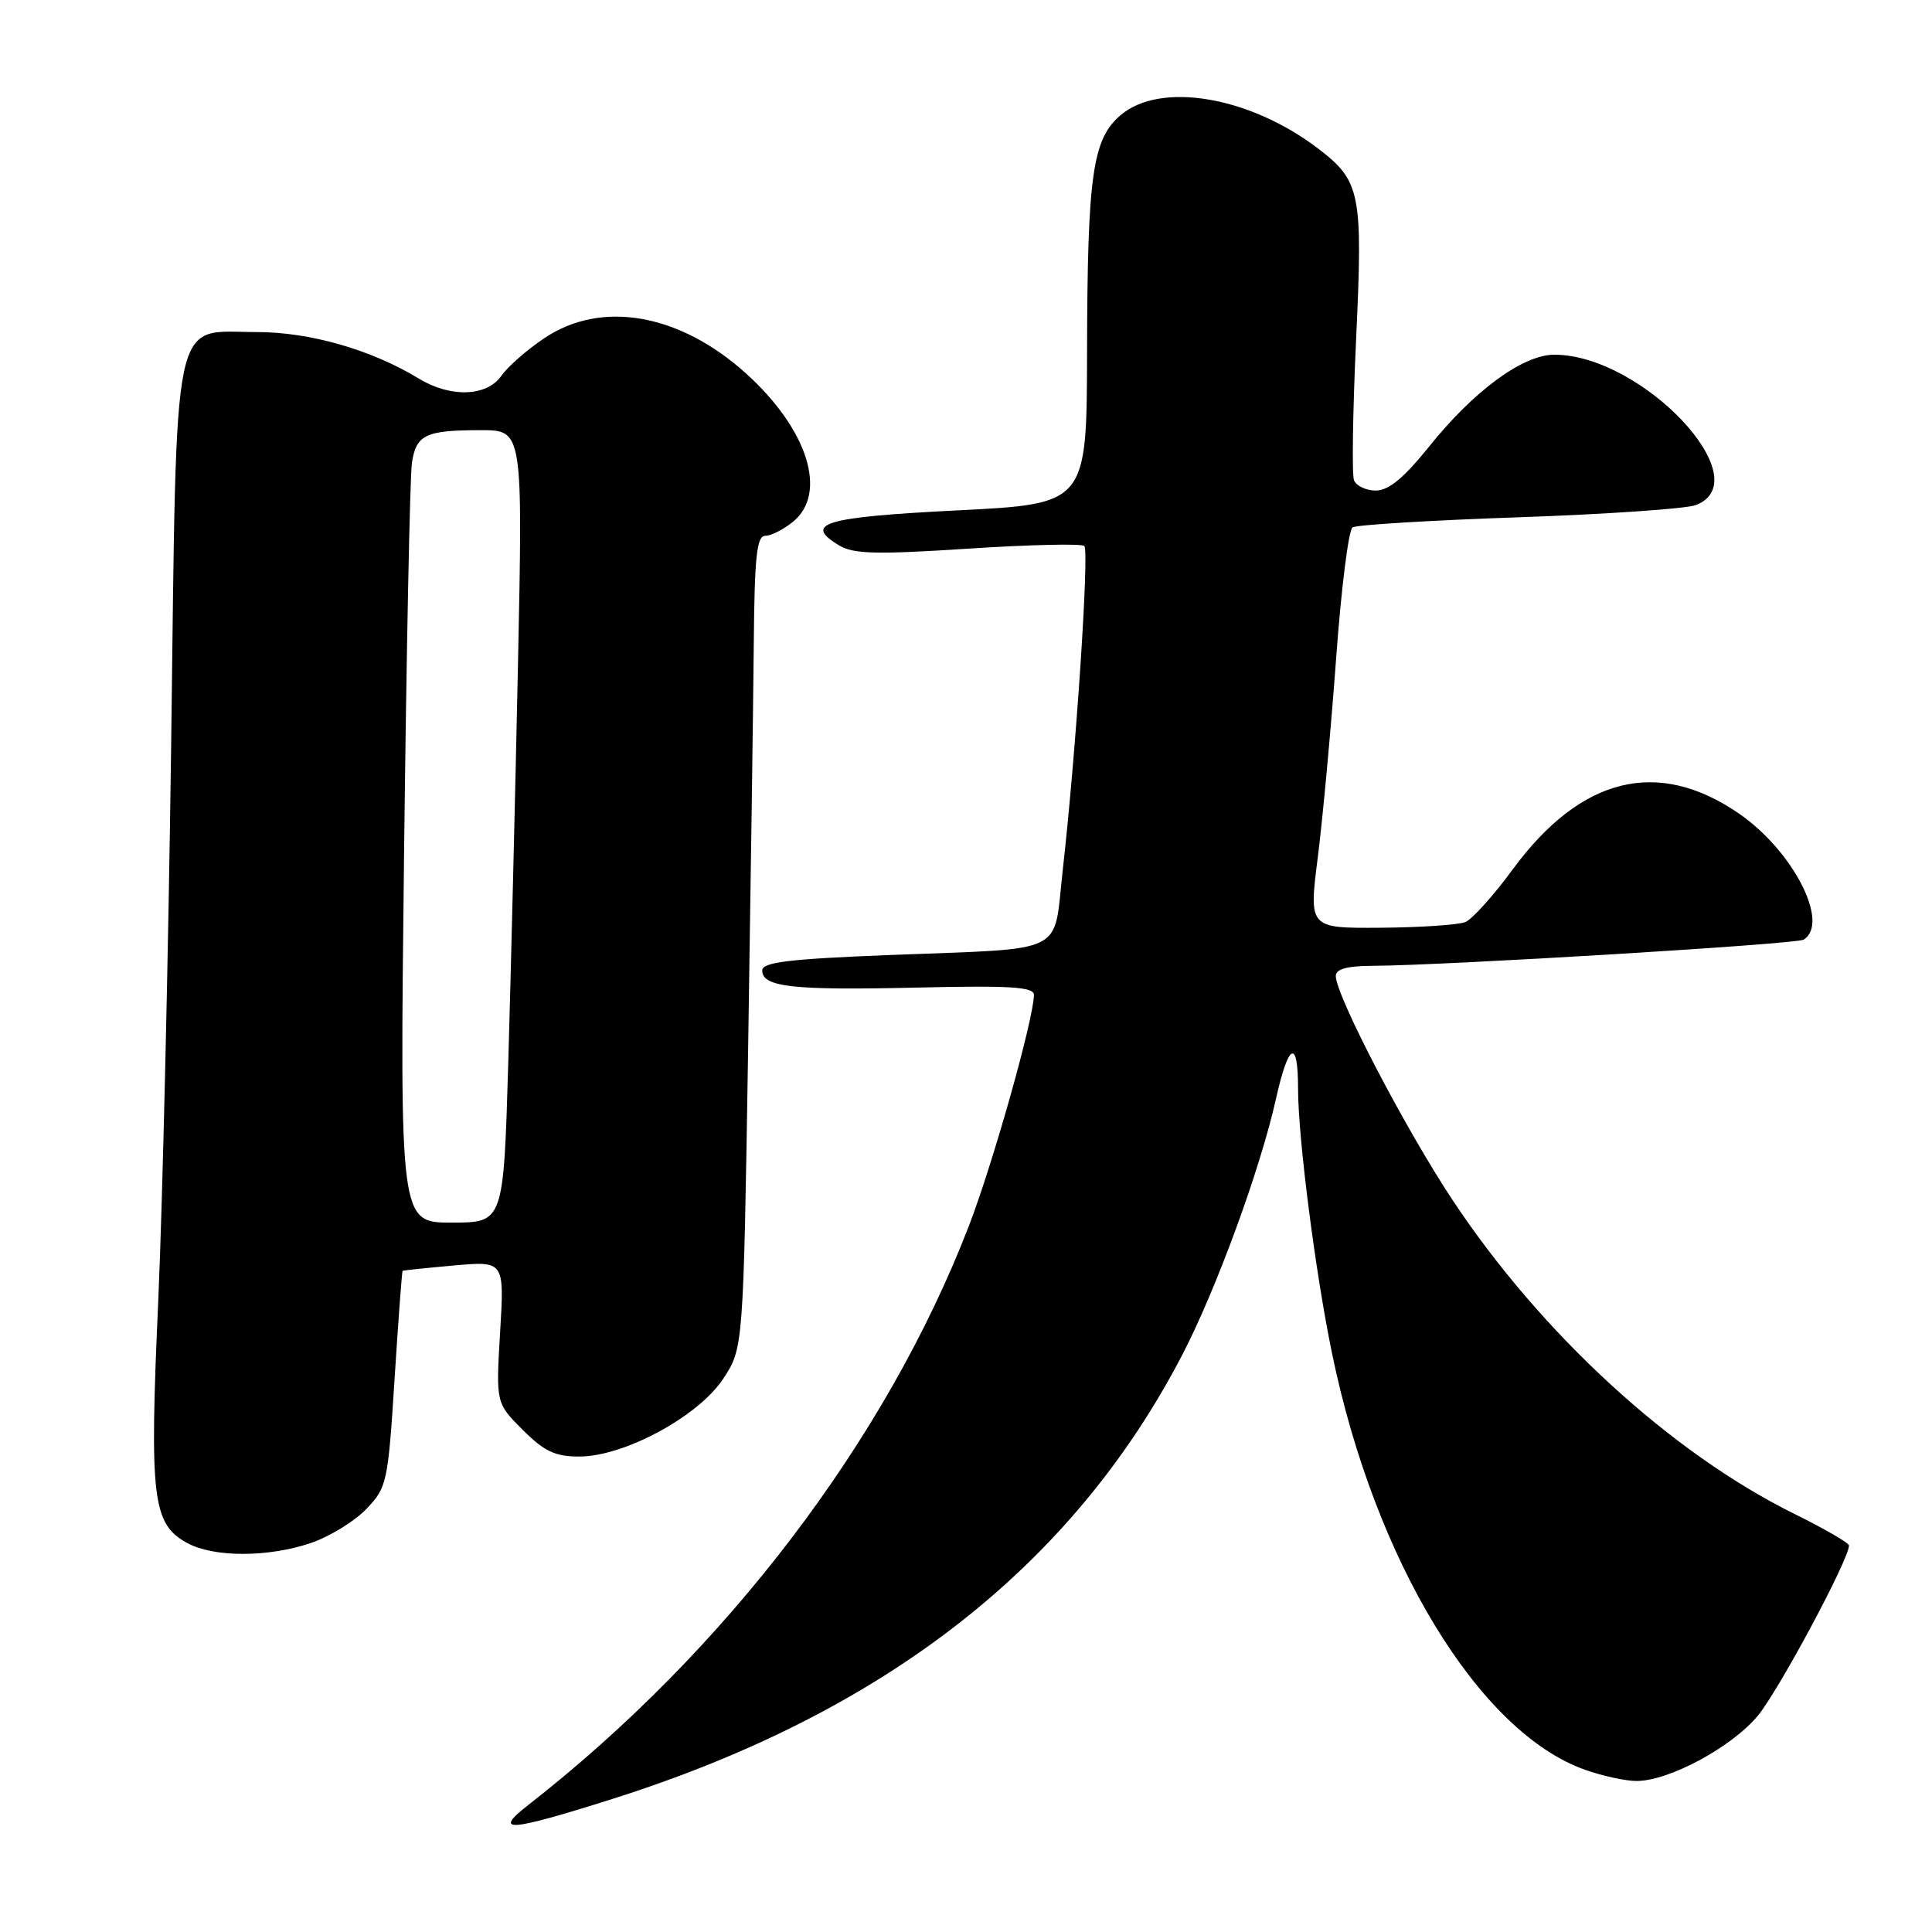 <?xml version="1.0" encoding="UTF-8" standalone="no"?>
<!DOCTYPE svg PUBLIC "-//W3C//DTD SVG 1.1//EN" "http://www.w3.org/Graphics/SVG/1.1/DTD/svg11.dtd" >
<svg xmlns="http://www.w3.org/2000/svg" xmlns:xlink="http://www.w3.org/1999/xlink" version="1.1" viewBox="0 0 256 256">
 <g >
 <path fill="currentColor"
d=" M 81.08 238.39 C 117.20 226.96 142.12 207.53 156.69 179.46 C 161.17 170.82 166.98 154.94 169.05 145.70 C 170.73 138.14 172.00 137.52 172.00 144.25 C 172.00 150.76 174.30 168.70 176.51 179.37 C 182.18 206.84 195.99 229.56 210.04 234.51 C 212.35 235.33 215.43 236.00 216.88 235.99 C 221.16 235.97 229.41 231.54 232.89 227.38 C 235.65 224.07 245.00 206.64 245.00 204.79 C 245.00 204.45 241.74 202.56 237.75 200.59 C 221.43 192.52 204.28 176.79 192.53 159.10 C 186.25 149.65 177.00 131.91 177.00 129.32 C 177.00 128.41 178.49 127.99 181.75 127.98 C 191.48 127.93 238.01 125.11 238.99 124.51 C 242.51 122.33 237.60 112.74 230.42 107.80 C 219.66 100.40 209.46 102.92 200.42 115.23 C 197.89 118.68 195.07 121.81 194.16 122.18 C 193.25 122.55 188.21 122.89 182.96 122.93 C 173.42 123.00 173.42 123.00 174.62 113.55 C 175.28 108.35 176.36 96.54 177.04 87.30 C 177.71 78.06 178.69 70.22 179.22 69.88 C 179.75 69.54 189.68 68.94 201.28 68.54 C 212.88 68.14 223.42 67.41 224.69 66.93 C 233.28 63.66 217.61 47.00 205.95 47.00 C 201.80 47.00 195.30 51.77 189.39 59.14 C 186.03 63.32 184.01 65.00 182.31 65.00 C 181.01 65.00 179.70 64.38 179.41 63.63 C 179.12 62.87 179.25 54.48 179.69 44.99 C 180.60 25.54 180.29 23.99 174.65 19.68 C 165.56 12.75 153.72 10.76 148.46 15.28 C 144.76 18.47 144.09 23.17 144.04 46.63 C 144.00 66.77 144.00 66.77 126.83 67.63 C 109.18 68.52 106.37 69.36 111.19 72.27 C 113.09 73.42 116.13 73.49 128.28 72.70 C 136.42 72.17 143.34 72.01 143.68 72.35 C 144.35 73.02 142.57 99.79 140.83 115.20 C 139.52 126.73 141.81 125.60 117.75 126.55 C 104.53 127.07 101.00 127.50 101.00 128.59 C 101.00 130.79 105.01 131.24 121.49 130.86 C 133.85 130.57 137.00 130.77 137.00 131.82 C 137.00 134.90 131.57 154.18 128.38 162.45 C 117.41 190.85 96.17 218.76 69.96 239.20 C 65.25 242.88 67.38 242.72 81.08 238.39 Z  M 41.18 204.46 C 43.67 203.61 46.99 201.58 48.54 199.95 C 51.27 197.11 51.41 196.47 52.28 182.75 C 52.78 174.91 53.26 168.45 53.35 168.39 C 53.43 168.33 56.50 168.01 60.17 167.68 C 66.83 167.09 66.83 167.09 66.27 176.50 C 65.71 185.91 65.71 185.91 69.26 189.46 C 72.12 192.32 73.56 193.00 76.74 193.00 C 82.69 193.00 92.50 187.71 95.81 182.72 C 98.50 178.65 98.50 178.65 99.13 139.08 C 99.47 117.31 99.81 93.09 99.88 85.25 C 99.98 73.81 100.27 71.00 101.39 71.00 C 102.15 71.00 103.80 70.17 105.06 69.15 C 109.72 65.38 107.05 56.89 98.87 49.50 C 90.06 41.54 79.70 39.72 72.14 44.80 C 69.85 46.33 67.28 48.58 66.43 49.80 C 64.50 52.56 59.69 52.72 55.49 50.16 C 49.24 46.35 41.07 44.00 34.04 44.00 C 22.62 44.00 23.44 40.03 22.68 98.68 C 22.32 126.08 21.55 159.23 20.97 172.34 C 19.79 198.61 20.19 201.95 24.83 204.47 C 28.35 206.38 35.54 206.37 41.18 204.46 Z  M 53.54 113.25 C 53.85 86.44 54.32 63.08 54.58 61.35 C 55.14 57.59 56.39 57.00 63.72 57.00 C 69.28 57.00 69.28 57.00 68.63 88.25 C 68.27 105.44 67.69 129.06 67.35 140.75 C 66.72 162.00 66.72 162.00 59.85 162.00 C 52.97 162.00 52.97 162.00 53.54 113.25 Z "/>
</g>
</svg>